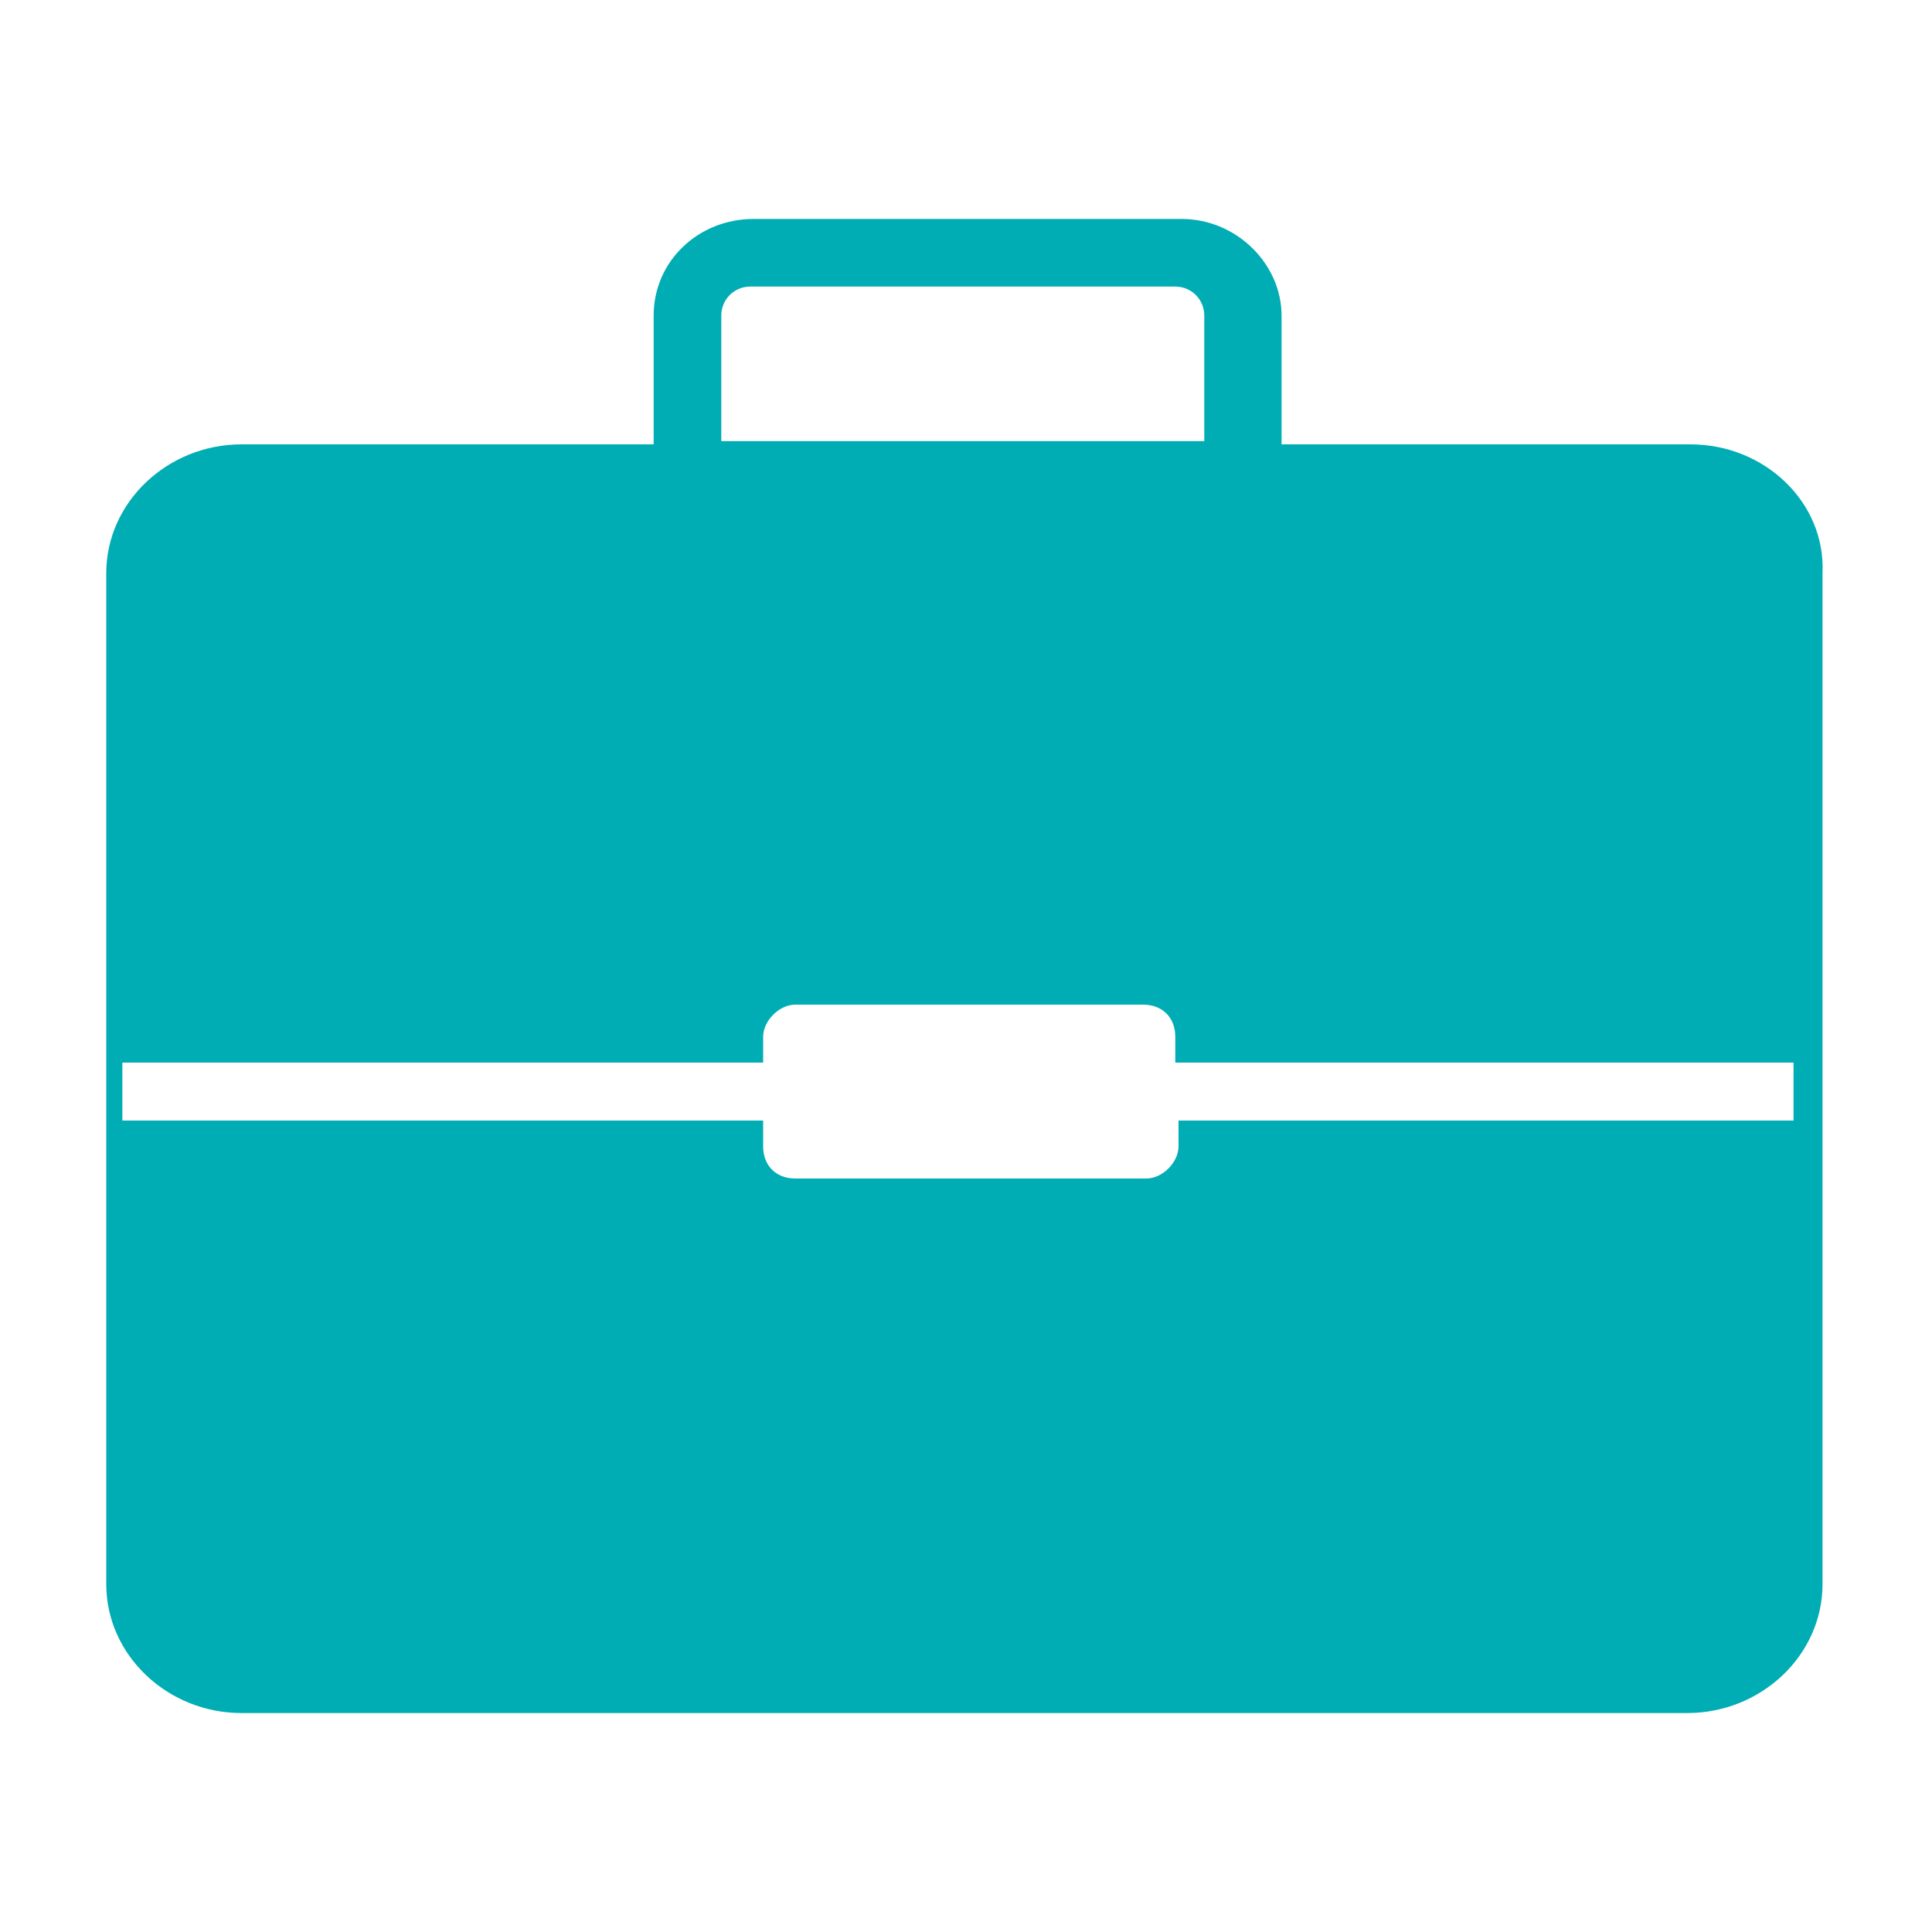 <?xml version="1.0" encoding="utf-8"?>
<!-- Generator: Adobe Illustrator 21.0.0, SVG Export Plug-In . SVG Version: 6.00 Build 0)  -->
<svg version="1.1" id="图层_1" xmlns="http://www.w3.org/2000/svg" xmlns:xlink="http://www.w3.org/1999/xlink" x="0px" y="0px"
	 viewBox="0 0 60 60" style="enable-background:new 0 0 60 60;" xml:space="preserve">
<style type="text/css">
	.st0{fill:#00ADB4;}
</style>
<g>
	<path class="st0" d="M52.5,13.8H39.8v-4c0-1.6-1.4-3-3.1-3H23.4c-1.7,0-3.1,1.3-3.1,3v4H7.5c-2.3,0-4.2,1.8-4.2,4v31.4
		c0,2.2,1.9,4,4.2,4h44.9c2.3,0,4.2-1.8,4.2-4V17.8C56.7,15.6,54.8,13.8,52.5,13.8L52.5,13.8z M22.4,9.8c0-0.5,0.4-0.9,0.9-0.9h13.2
		c0.5,0,0.9,0.4,0.9,0.9v3.9H22.4V9.8z M55.7,34.8H36.6v0.8c0,0.5-0.5,1-1,1H24.7c-0.6,0-1-0.4-1-1v-0.8H3.8v-1.8h19.9v-0.8
		c0-0.5,0.5-1,1-1h10.8c0.6,0,1,0.4,1,1v0.8h19.2V34.8z M55.7,34.8"/>
</g>
</svg>
